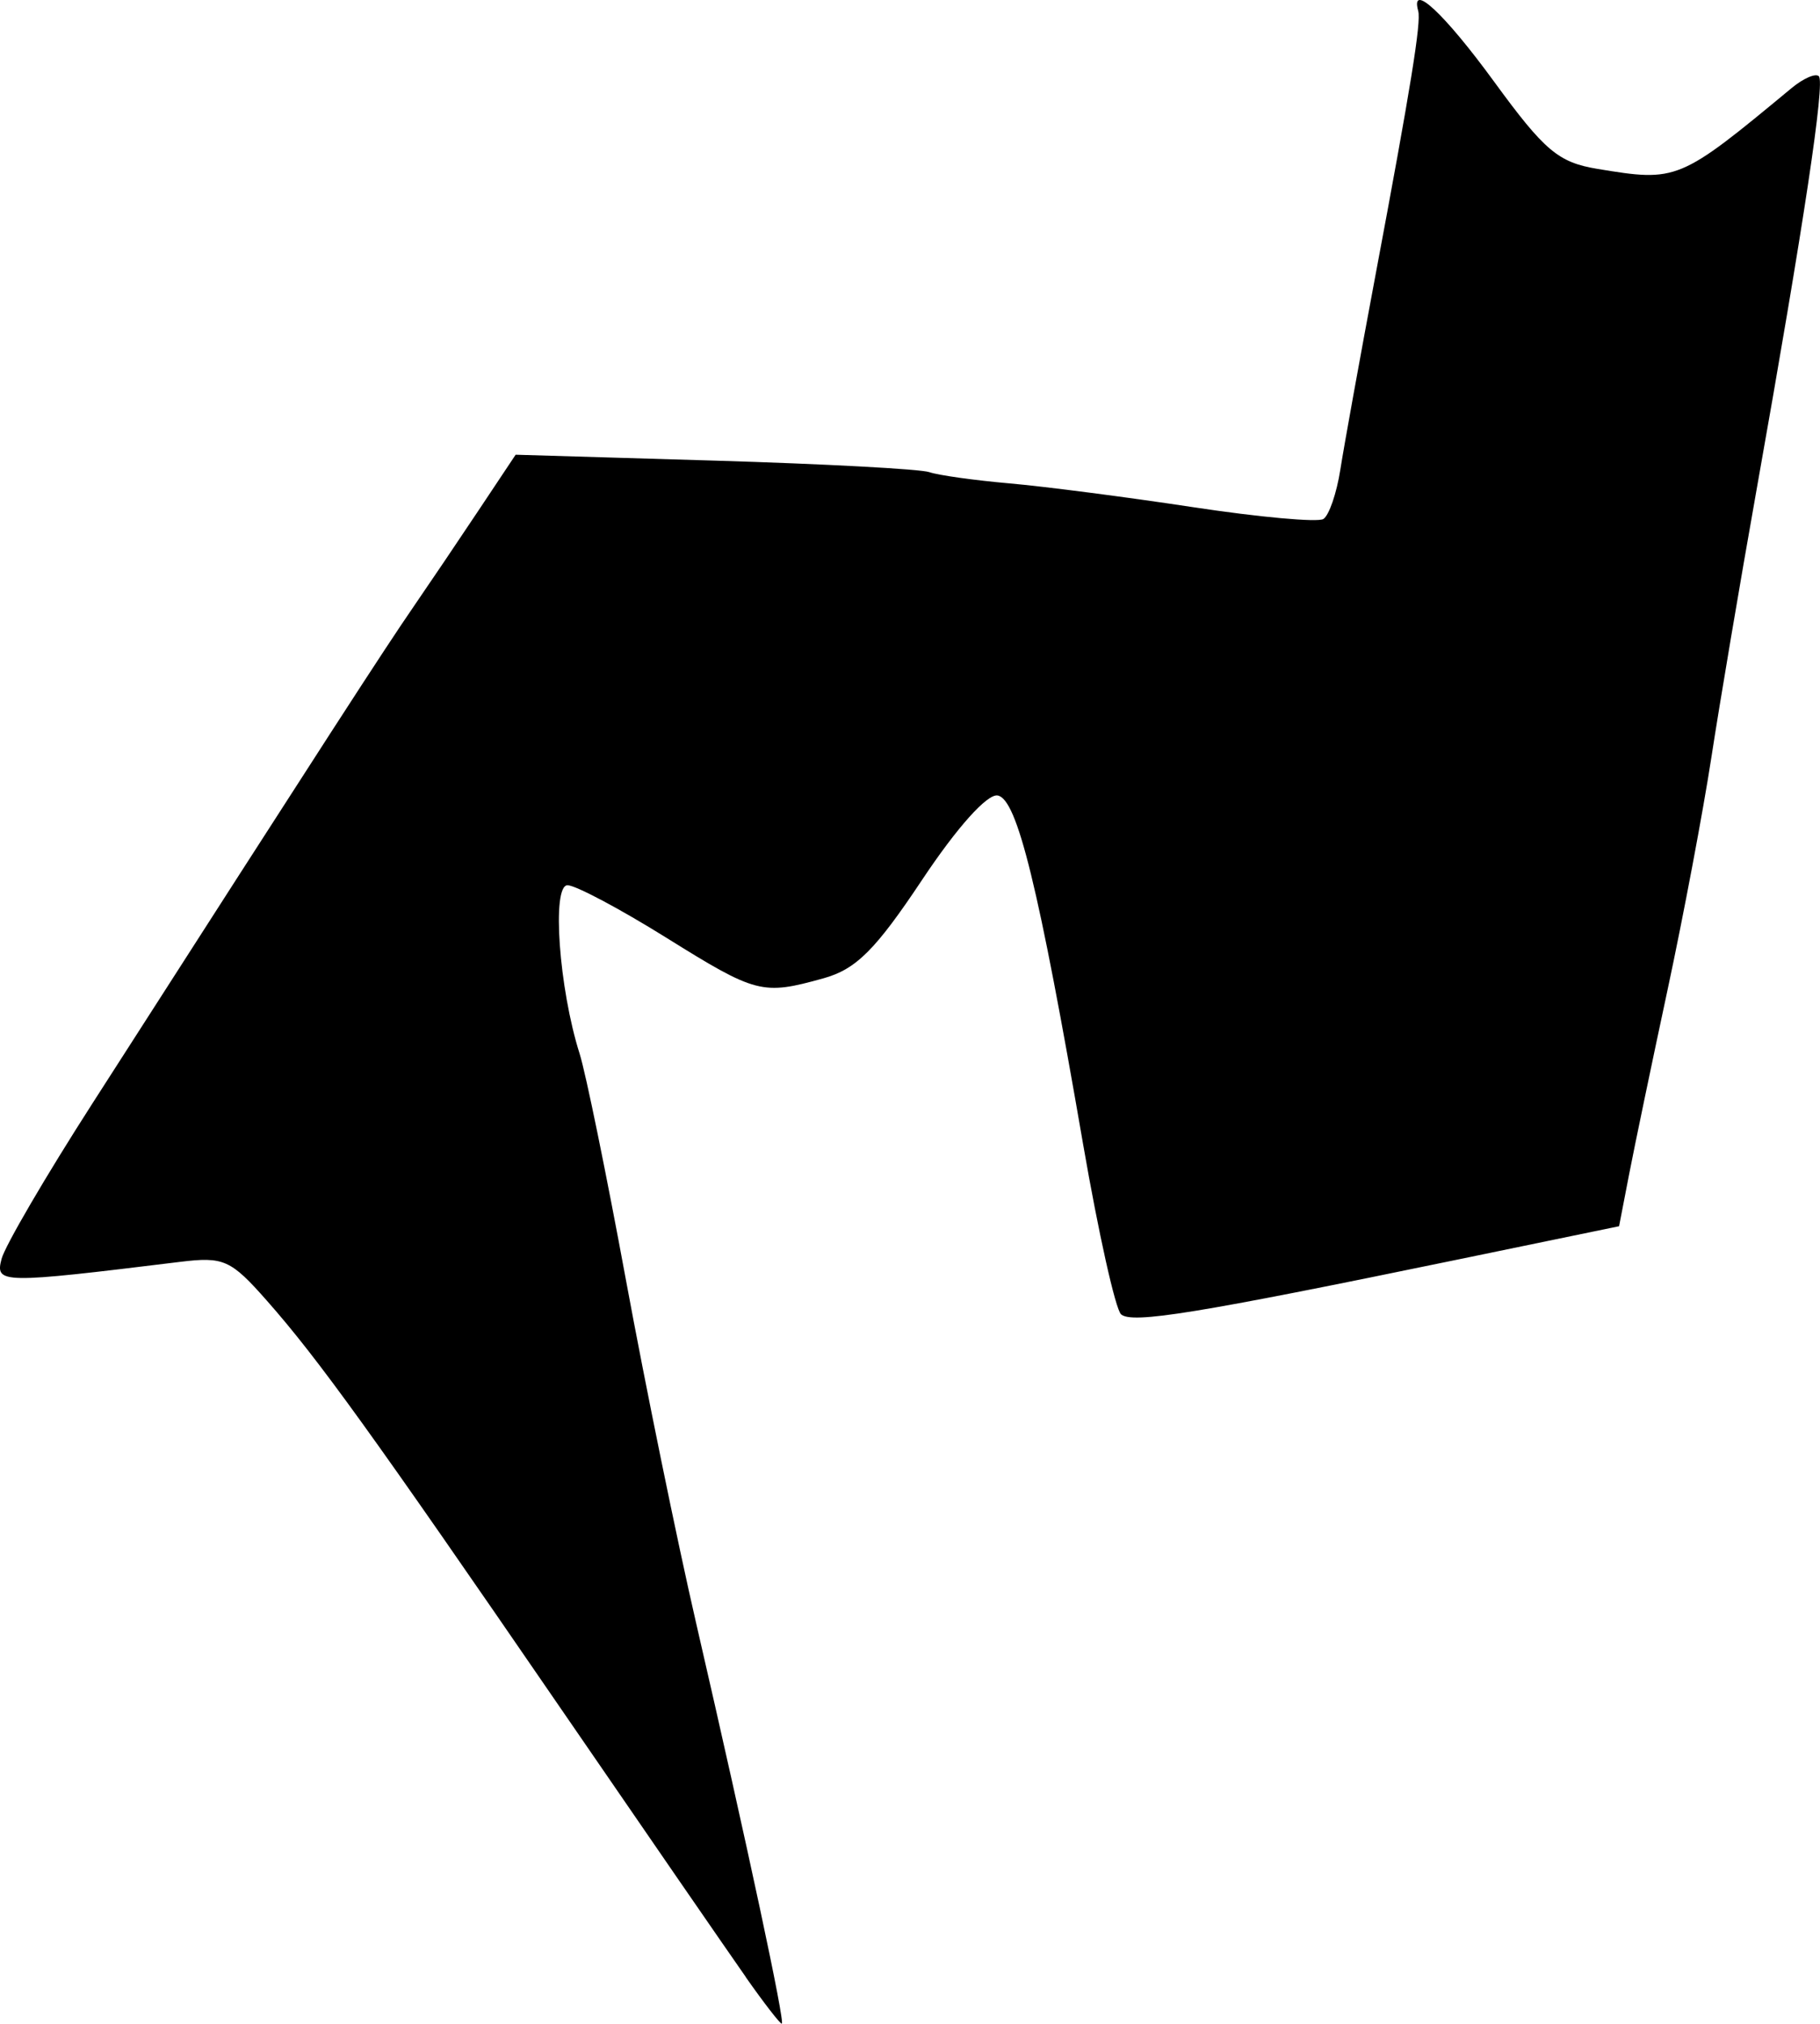 <?xml version="1.0" encoding="UTF-8" standalone="no"?>
<!-- Created with Inkscape (http://www.inkscape.org/) -->

<svg
   width="55.274mm"
   height="61.454mm"
   viewBox="0 0 55.274 61.454"
   version="1.1"
   id="svg1"
   xml:space="preserve"
   xmlns="http://www.w3.org/2000/svg"
   xmlns:svg="http://www.w3.org/2000/svg"><defs
     id="defs1" /><g
     id="layer1"
     transform="translate(-50.39,-104.128)"><path
       style="fill:#000000"
       d="m 73.041,164.167 c -0.546,-0.779 -3.09,-4.469 -5.652,-8.202 -5.685,-8.282 -7.336,-10.572 -8.889,-12.333 -1.104,-1.252 -1.315,-1.346 -2.646,-1.183 -5.45,0.669 -5.614,0.666 -5.416,-0.092 0.102,-0.391 1.339,-2.508 2.75,-4.706 7.266,-11.324 8.839,-13.756 9.768,-15.108 0.467,-0.679 1.354,-1.993 1.971,-2.92 l 1.123,-1.686 6.037,0.179 c 3.32,0.099 6.257,0.256 6.526,0.35 0.269,0.094 1.362,0.247 2.429,0.341 1.067,0.093 3.579,0.419 5.583,0.723 2.003,0.304 3.783,0.466 3.955,0.36 0.172,-0.106 0.405,-0.783 0.517,-1.504 0.113,-0.721 0.593,-3.374 1.066,-5.897 1.073,-5.713 1.392,-7.687 1.299,-8.026 -0.248,-0.897 0.79,0.07 2.309,2.151 1.527,2.093 1.946,2.446 3.13,2.642 2.429,0.401 2.484,0.378 5.899,-2.452 0.358,-0.297 0.731,-0.459 0.829,-0.361 0.192,0.192 -0.446,4.43 -1.894,12.572 -0.5,2.813 -1.117,6.465 -1.37,8.114 -0.253,1.649 -0.852,4.824 -1.33,7.056 -0.478,2.231 -1.005,4.76 -1.171,5.619 l -0.302,1.562 -4.939,1.02 c -7.893,1.631 -9.858,1.95 -10.186,1.655 -0.17,-0.153 -0.687,-2.472 -1.151,-5.155 -1.355,-7.85 -2.005,-10.502 -2.598,-10.601 -0.318,-0.053 -1.232,0.968 -2.292,2.56 -1.42,2.133 -2.004,2.716 -2.999,2.993 -1.86,0.517 -2.035,0.471 -4.782,-1.24 -1.401,-0.873 -2.746,-1.587 -2.989,-1.587 -0.485,0 -0.261,3.137 0.367,5.115 0.185,0.582 0.818,3.678 1.408,6.879 0.59,3.201 1.548,7.885 2.129,10.407 1.572,6.821 2.715,12.171 2.602,12.171 -0.055,0 -0.548,-0.637 -1.094,-1.415 z"
       id="path1" /></g></svg>

